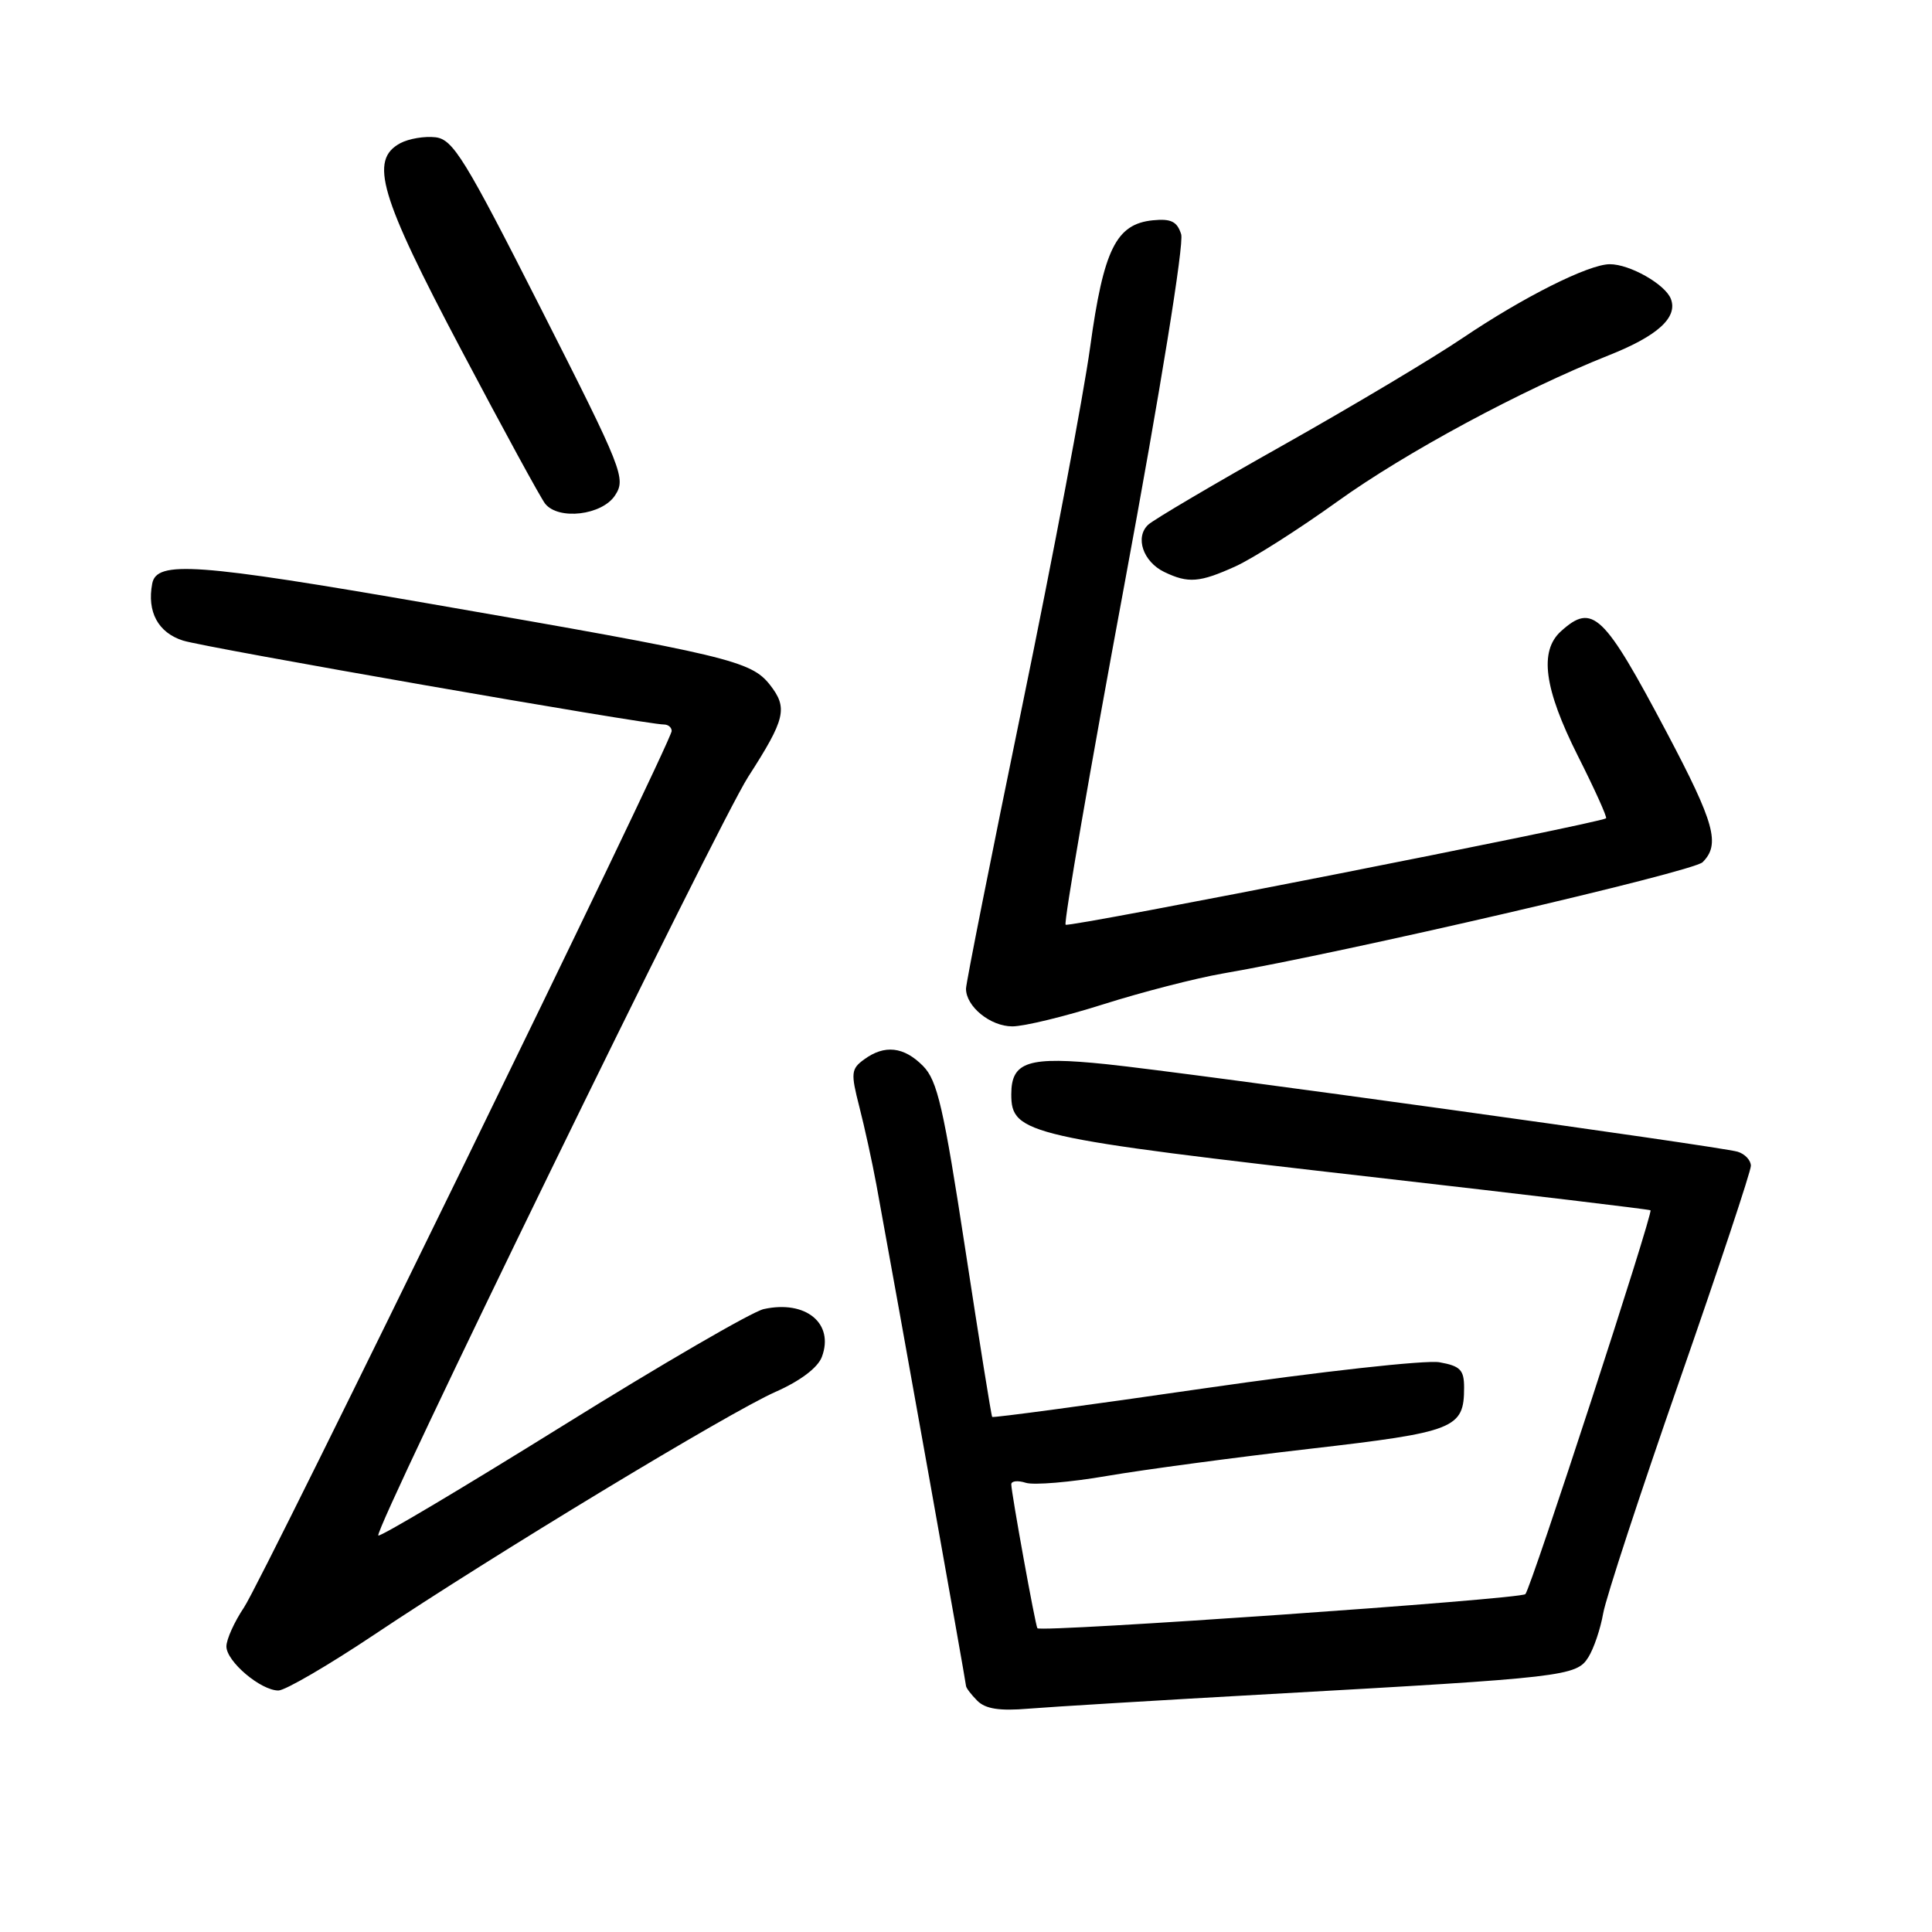 <?xml version="1.0" encoding="UTF-8" standalone="no"?>
<!DOCTYPE svg PUBLIC "-//W3C//DTD SVG 1.1//EN" "http://www.w3.org/Graphics/SVG/1.1/DTD/svg11.dtd" >
<svg xmlns="http://www.w3.org/2000/svg" xmlns:xlink="http://www.w3.org/1999/xlink" version="1.1" viewBox="0 0 256 256">
 <g >
 <path fill="currentColor"
d=" M 168.50 224.46 C 207.30 222.29 208.90 222.11 210.46 219.60 C 211.19 218.44 212.07 215.83 212.43 213.78 C 212.79 211.73 217.34 197.86 222.54 182.94 C 227.74 168.02 232.00 155.21 232.00 154.48 C 232.00 153.74 231.21 152.90 230.25 152.61 C 227.85 151.89 157.64 142.16 146.60 141.01 C 136.24 139.94 134.00 140.65 134.00 145.00 C 134.00 150.29 135.97 150.73 182.67 156.06 C 202.36 158.31 218.58 160.25 218.70 160.37 C 219.07 160.74 202.87 210.44 202.12 211.23 C 201.50 211.90 137.94 216.33 137.46 215.75 C 137.20 215.43 134.00 197.78 134.00 196.68 C 134.00 196.23 134.87 196.14 135.93 196.48 C 136.98 196.81 141.82 196.41 146.68 195.57 C 151.53 194.74 163.60 193.12 173.50 191.98 C 192.84 189.75 194.00 189.29 194.00 183.85 C 194.00 181.52 193.49 181.00 190.75 180.51 C 188.96 180.18 174.94 181.74 159.59 183.96 C 144.23 186.19 131.58 187.89 131.47 187.75 C 131.35 187.61 129.75 177.60 127.90 165.50 C 125.03 146.76 124.21 143.17 122.31 141.25 C 119.77 138.68 117.21 138.39 114.50 140.38 C 112.77 141.64 112.72 142.18 113.86 146.63 C 114.55 149.31 115.57 153.97 116.13 157.00 C 118.93 172.25 128.00 222.96 128.00 223.38 C 128.00 223.64 128.67 224.53 129.50 225.36 C 130.58 226.44 132.45 226.73 136.25 226.41 C 139.14 226.17 153.65 225.29 168.50 224.46 Z  M 49.59 216.60 C 65.48 205.98 96.59 187.16 102.76 184.43 C 106.04 182.98 108.36 181.23 108.90 179.80 C 110.57 175.36 106.77 172.23 101.20 173.46 C 99.68 173.79 87.66 180.77 74.49 188.97 C 61.31 197.16 50.35 203.69 50.13 203.46 C 49.47 202.81 95.12 109.18 99.14 102.93 C 104.09 95.24 104.42 93.81 102.01 90.73 C 99.51 87.57 96.53 86.85 57.04 80.01 C 26.01 74.63 20.75 74.25 20.17 77.33 C 19.46 81.07 20.95 83.83 24.25 84.88 C 27.19 85.82 85.56 96.00 87.98 96.00 C 88.54 96.00 89.00 96.39 89.00 96.86 C 89.00 98.28 34.87 209.21 32.34 212.98 C 31.05 214.90 30.00 217.23 30.00 218.16 C 30.00 220.15 34.55 224.00 36.89 224.00 C 37.78 224.00 43.50 220.67 49.59 216.60 Z  M 146.24 133.06 C 151.33 131.45 158.43 129.62 162.00 129.00 C 178.20 126.21 224.35 115.51 225.60 114.25 C 227.98 111.88 227.21 109.09 220.87 97.09 C 212.49 81.26 211.03 79.85 206.83 83.65 C 203.93 86.28 204.60 91.25 209.06 100.13 C 211.30 104.57 212.99 108.31 212.81 108.43 C 211.85 109.10 141.60 122.94 141.20 122.53 C 140.93 122.26 144.42 102.06 148.96 77.62 C 153.77 51.68 156.91 32.30 156.51 31.04 C 155.98 29.35 155.17 28.95 152.76 29.19 C 147.89 29.68 146.23 33.04 144.45 46.00 C 143.58 52.33 139.53 73.74 135.44 93.59 C 131.35 113.44 128.00 130.28 128.00 131.01 C 128.00 133.37 131.23 136.00 134.14 136.00 C 135.70 136.00 141.14 134.68 146.24 133.06 Z  M 163.70 75.05 C 166.01 74.00 172.08 70.14 177.20 66.46 C 186.24 59.96 201.65 51.66 213.17 47.08 C 219.64 44.52 222.34 42.06 221.40 39.61 C 220.66 37.67 215.94 35.00 213.30 35.01 C 210.50 35.02 201.87 39.35 193.82 44.78 C 189.80 47.50 179.07 53.89 170.00 59.00 C 160.93 64.10 152.89 68.84 152.15 69.52 C 150.36 71.18 151.46 74.43 154.27 75.79 C 157.45 77.32 158.95 77.20 163.70 75.05 Z  M 81.49 65.65 C 82.97 63.40 82.55 62.33 71.68 40.90 C 61.59 21.00 60.03 18.47 57.71 18.19 C 56.27 18.02 54.18 18.37 53.05 18.97 C 48.91 21.19 50.29 25.88 61.12 46.36 C 66.68 56.89 71.68 66.06 72.24 66.75 C 74.02 68.96 79.77 68.27 81.49 65.65 Z "/>
</g>
</svg>